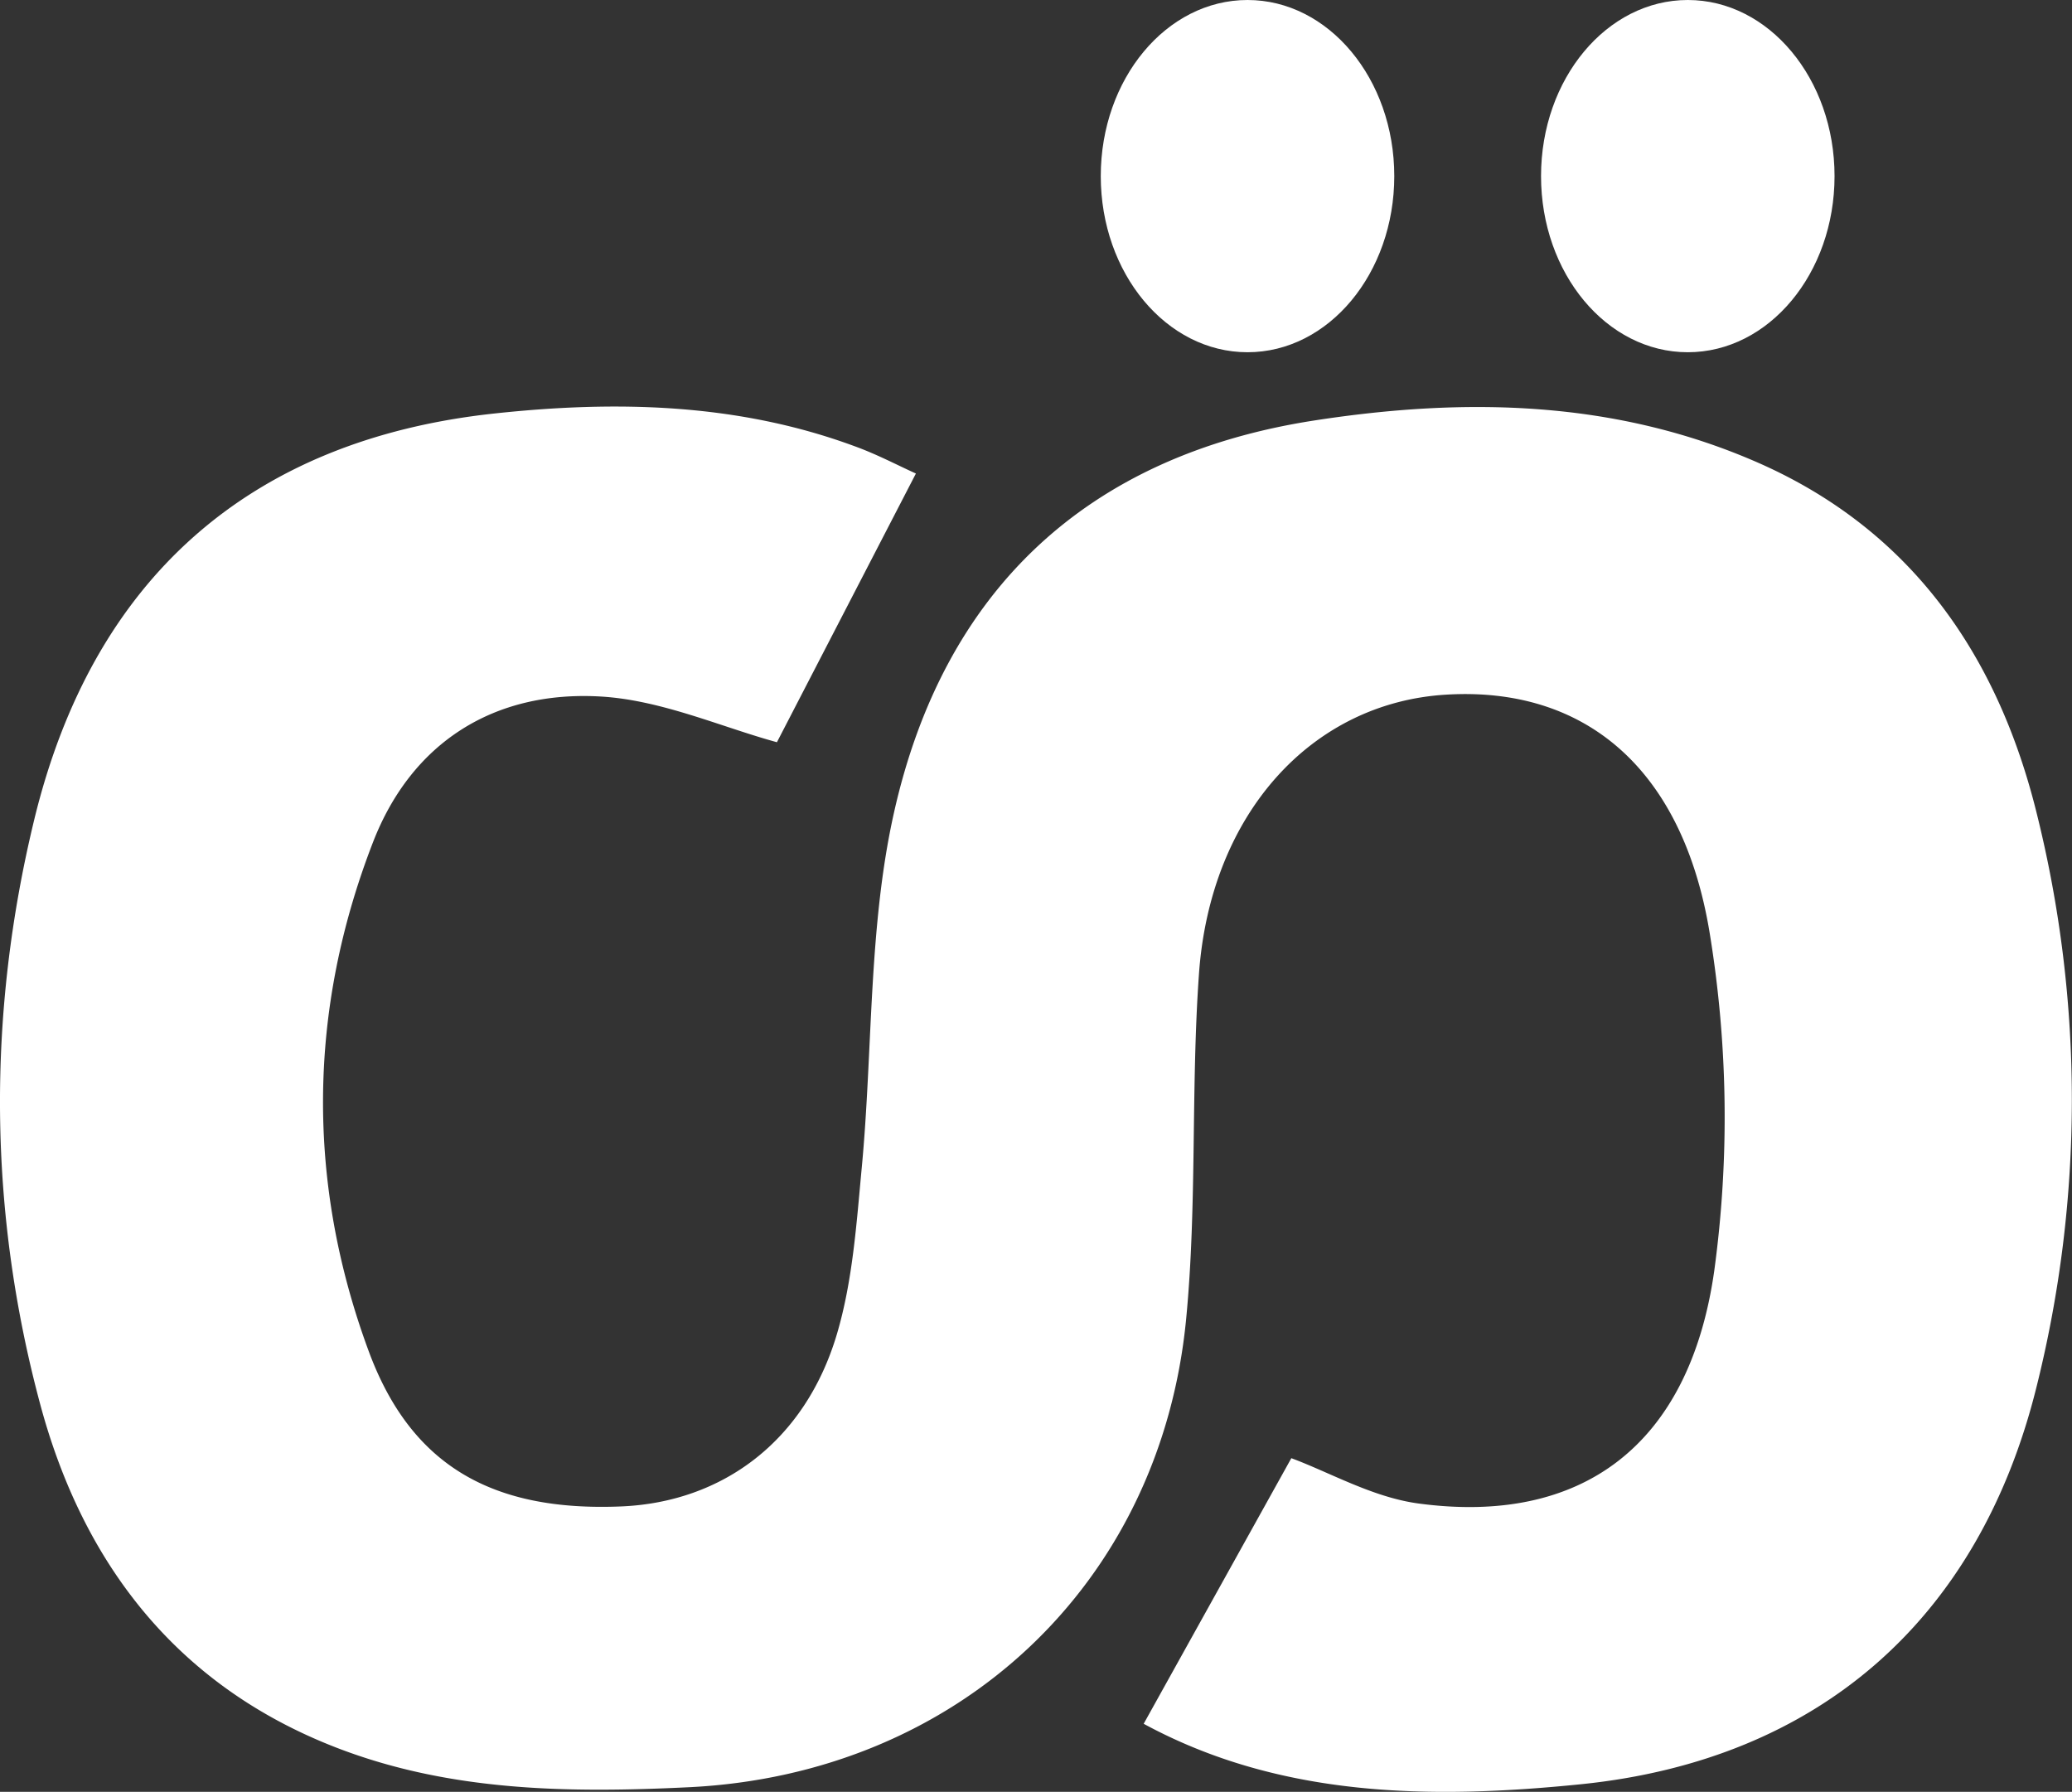 <svg id="Laag_1" data-name="Laag 1" xmlns="http://www.w3.org/2000/svg" viewBox="0 0 508.98 440.12"><rect x="0" y="0" width="508.98" height="440.12" fill="#333333" stroke="none"/><defs><style>.cls-1{fill:#fff;}</style></defs><title>titleWH</title><path class="cls-1" d="M283,424l36.27-65.24c9.39,3.47,20,9.62,31.23,11.13,39.94,5.38,66.6-14.08,72.68-57.3a279.68,279.68,0,0,0-1.1-82.56c-6.66-41.18-31.17-60.88-64.84-58.81-33,2-57.89,29.3-60.66,68.64-2,28.15-.44,56.58-3.14,84.63-6.29,65.54-56.4,111.87-122.09,115.09-29.48,1.44-58.75,1.1-86.76-9.76-39.13-15.19-62.16-45.18-72.68-84.4C-.81,298-1.13,249.74,10.47,201.92c14.33-59.07,52.79-93.26,113-99.76,29.76-3.21,59.69-2.6,88.43,8,5.56,2,10.85,4.81,15.15,6.74l-34.14,66c-13.66-3.72-28.37-10.38-43.4-11.23-26-1.48-46.3,11.2-55.83,35.81-16,41.28-16.37,83.65-1,125.13,10.47,28.24,30.65,39.31,62,38,24.93-1.05,45.13-16.13,52.92-42.18,3.91-13.1,4.85-27.21,6.14-40.95,2.75-29.08,1.6-59,7.9-87.18,12.15-54.4,47.14-87.78,103.35-96.44,37.15-5.73,73.93-5,109,10.41,37.84,16.66,58.93,47.61,68.43,86.29a291,291,0,0,1-.09,140.67c-14.1,56.93-53.35,91.59-111.73,97.6C353.74,442.58,316.58,442.22,283,424Z" transform="translate(-2.06 -0.59)"/><ellipse class="cls-1" cx="306.45" cy="43.26" rx="36.05" ry="43.26"/><ellipse class="cls-1" cx="414.6" cy="43.26" rx="36.05" ry="43.26"/></svg>